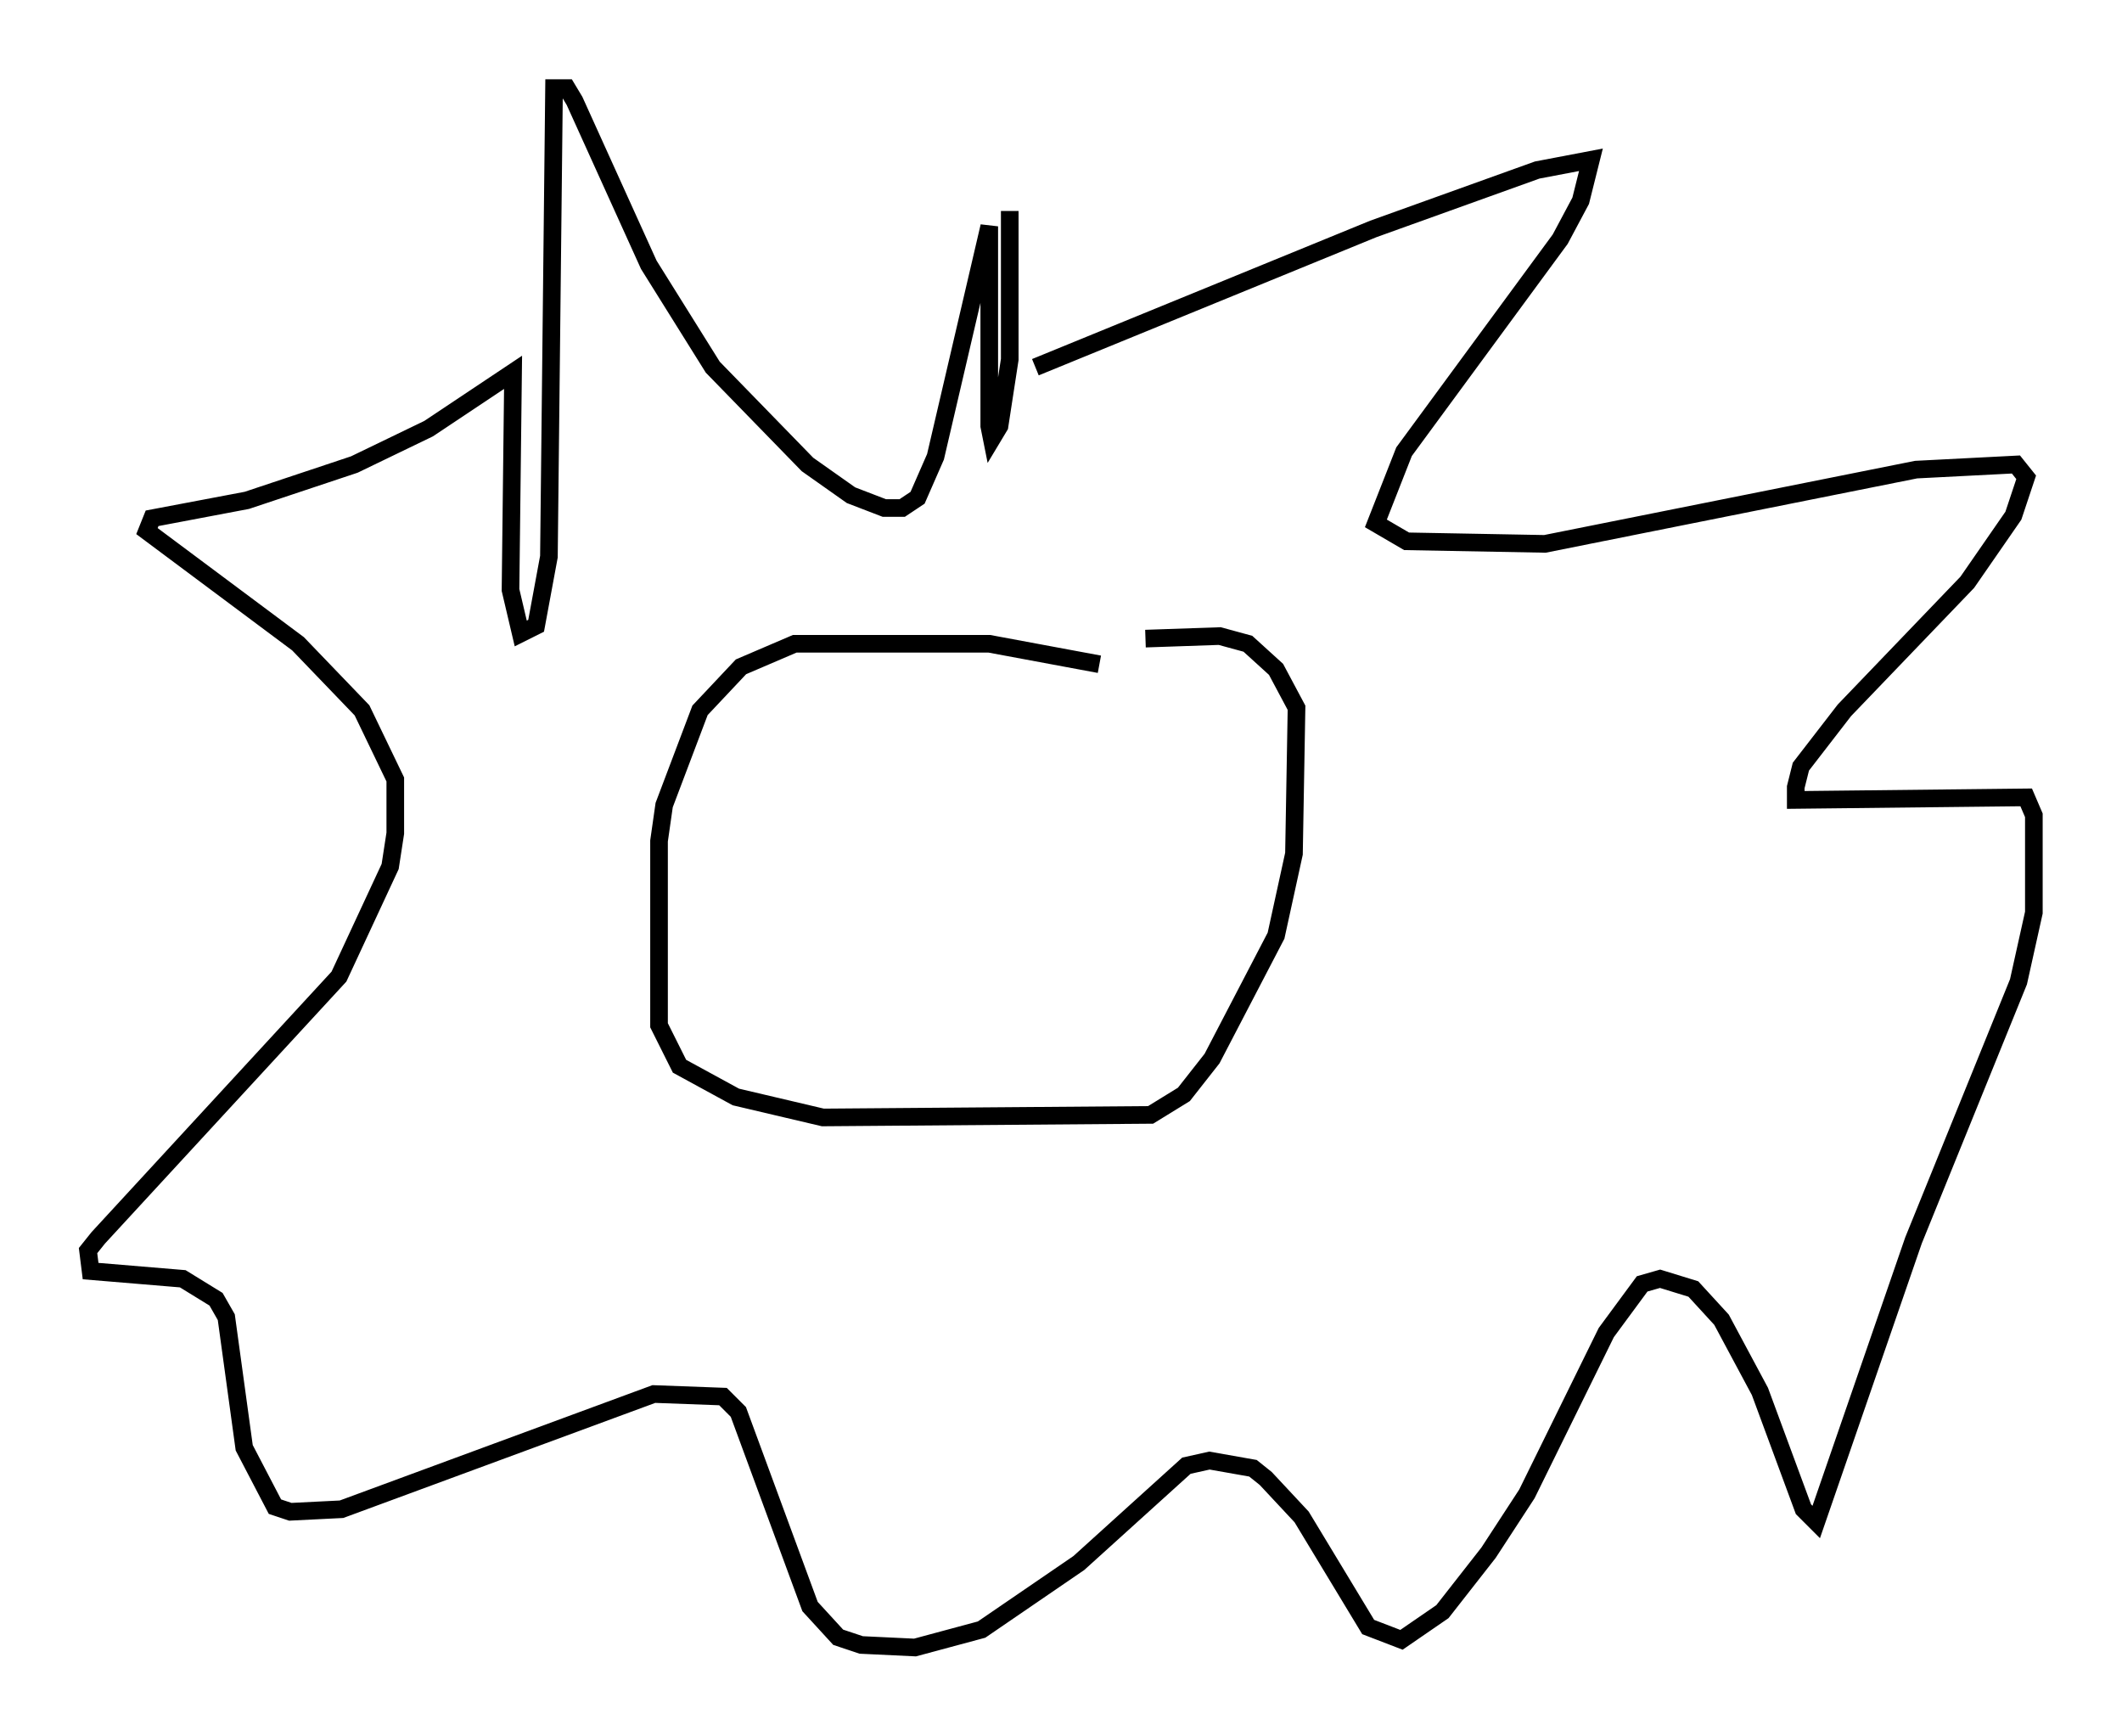 <?xml version="1.0" encoding="utf-8" ?>
<svg baseProfile="full" height="98.458" version="1.1" width="120.391" xmlns="http://www.w3.org/2000/svg" xmlns:ev="http://www.w3.org/2001/xml-events" xmlns:xlink="http://www.w3.org/1999/xlink"><defs /><rect fill="white" height="98.458" width="120.391" x="0" y="0" /><path d="M63.827, 38.844 m-1.453, -1.162 l-6.246, -1.162 -11.039, 0.0 l-3.05, 1.307 -2.324, 2.469 l-2.034, 5.374 -0.291, 2.034 l0.0, 10.458 1.162, 2.324 l3.196, 1.743 4.939, 1.162 l18.592, -0.145 1.888, -1.162 l1.598, -2.034 3.631, -6.972 l1.017, -4.648 0.145, -8.279 l-1.162, -2.179 -1.598, -1.453 l-1.598, -0.436 -4.212, 0.145 m-6.246, -15.397 l19.173, -7.844 9.296, -3.341 l3.05, -0.581 -0.581, 2.324 l-1.162, 2.179 -8.86, 12.056 l-1.598, 4.067 1.743, 1.017 l7.844, 0.145 21.061, -4.212 l5.665, -0.291 0.581, 0.726 l-0.726, 2.179 -2.615, 3.777 l-6.972, 7.263 -2.469, 3.196 l-0.291, 1.162 0.0, 0.726 l13.073, -0.145 0.436, 1.017 l0.0, 5.52 -0.872, 3.922 l-5.955, 14.67 -5.52, 15.978 l-0.726, -0.726 -2.469, -6.682 l-2.179, -4.067 -1.598, -1.743 l-1.888, -0.581 -1.017, 0.291 l-2.034, 2.76 -4.503, 9.151 l-2.179, 3.341 -2.615, 3.341 l-2.324, 1.598 -1.888, -0.726 l-3.777, -6.246 -2.034, -2.179 l-0.726, -0.581 -2.469, -0.436 l-1.307, 0.291 -6.101, 5.52 l-5.52, 3.777 -3.777, 1.017 l-3.05, -0.145 -1.307, -0.436 l-1.598, -1.743 -4.067, -11.039 l-0.872, -0.872 -3.922, -0.145 l-17.721, 6.536 -2.905, 0.145 l-0.872, -0.291 -1.743, -3.341 l-1.017, -7.408 -0.581, -1.017 l-1.888, -1.162 -5.229, -0.436 l-0.145, -1.162 0.581, -0.726 l13.654, -14.816 2.905, -6.246 l0.291, -1.888 0.0, -3.05 l-1.888, -3.922 -3.631, -3.777 l-8.57, -6.391 0.291, -0.726 l5.374, -1.017 6.101, -2.034 l4.212, -2.034 4.793, -3.196 l-0.145, 12.346 0.581, 2.469 l0.872, -0.436 0.726, -3.922 l0.291, -26.581 0.726, 0.0 l0.436, 0.726 4.212, 9.296 l3.631, 5.81 5.374, 5.52 l2.469, 1.743 1.888, 0.726 l1.017, 0.0 0.872, -0.581 l1.017, -2.324 3.05, -13.073 l0.0, 11.33 0.145, 0.726 l0.436, -0.726 0.581, -3.777 l0.0, -8.425 " fill="none" stroke="black" stroke-width="1" /></svg>